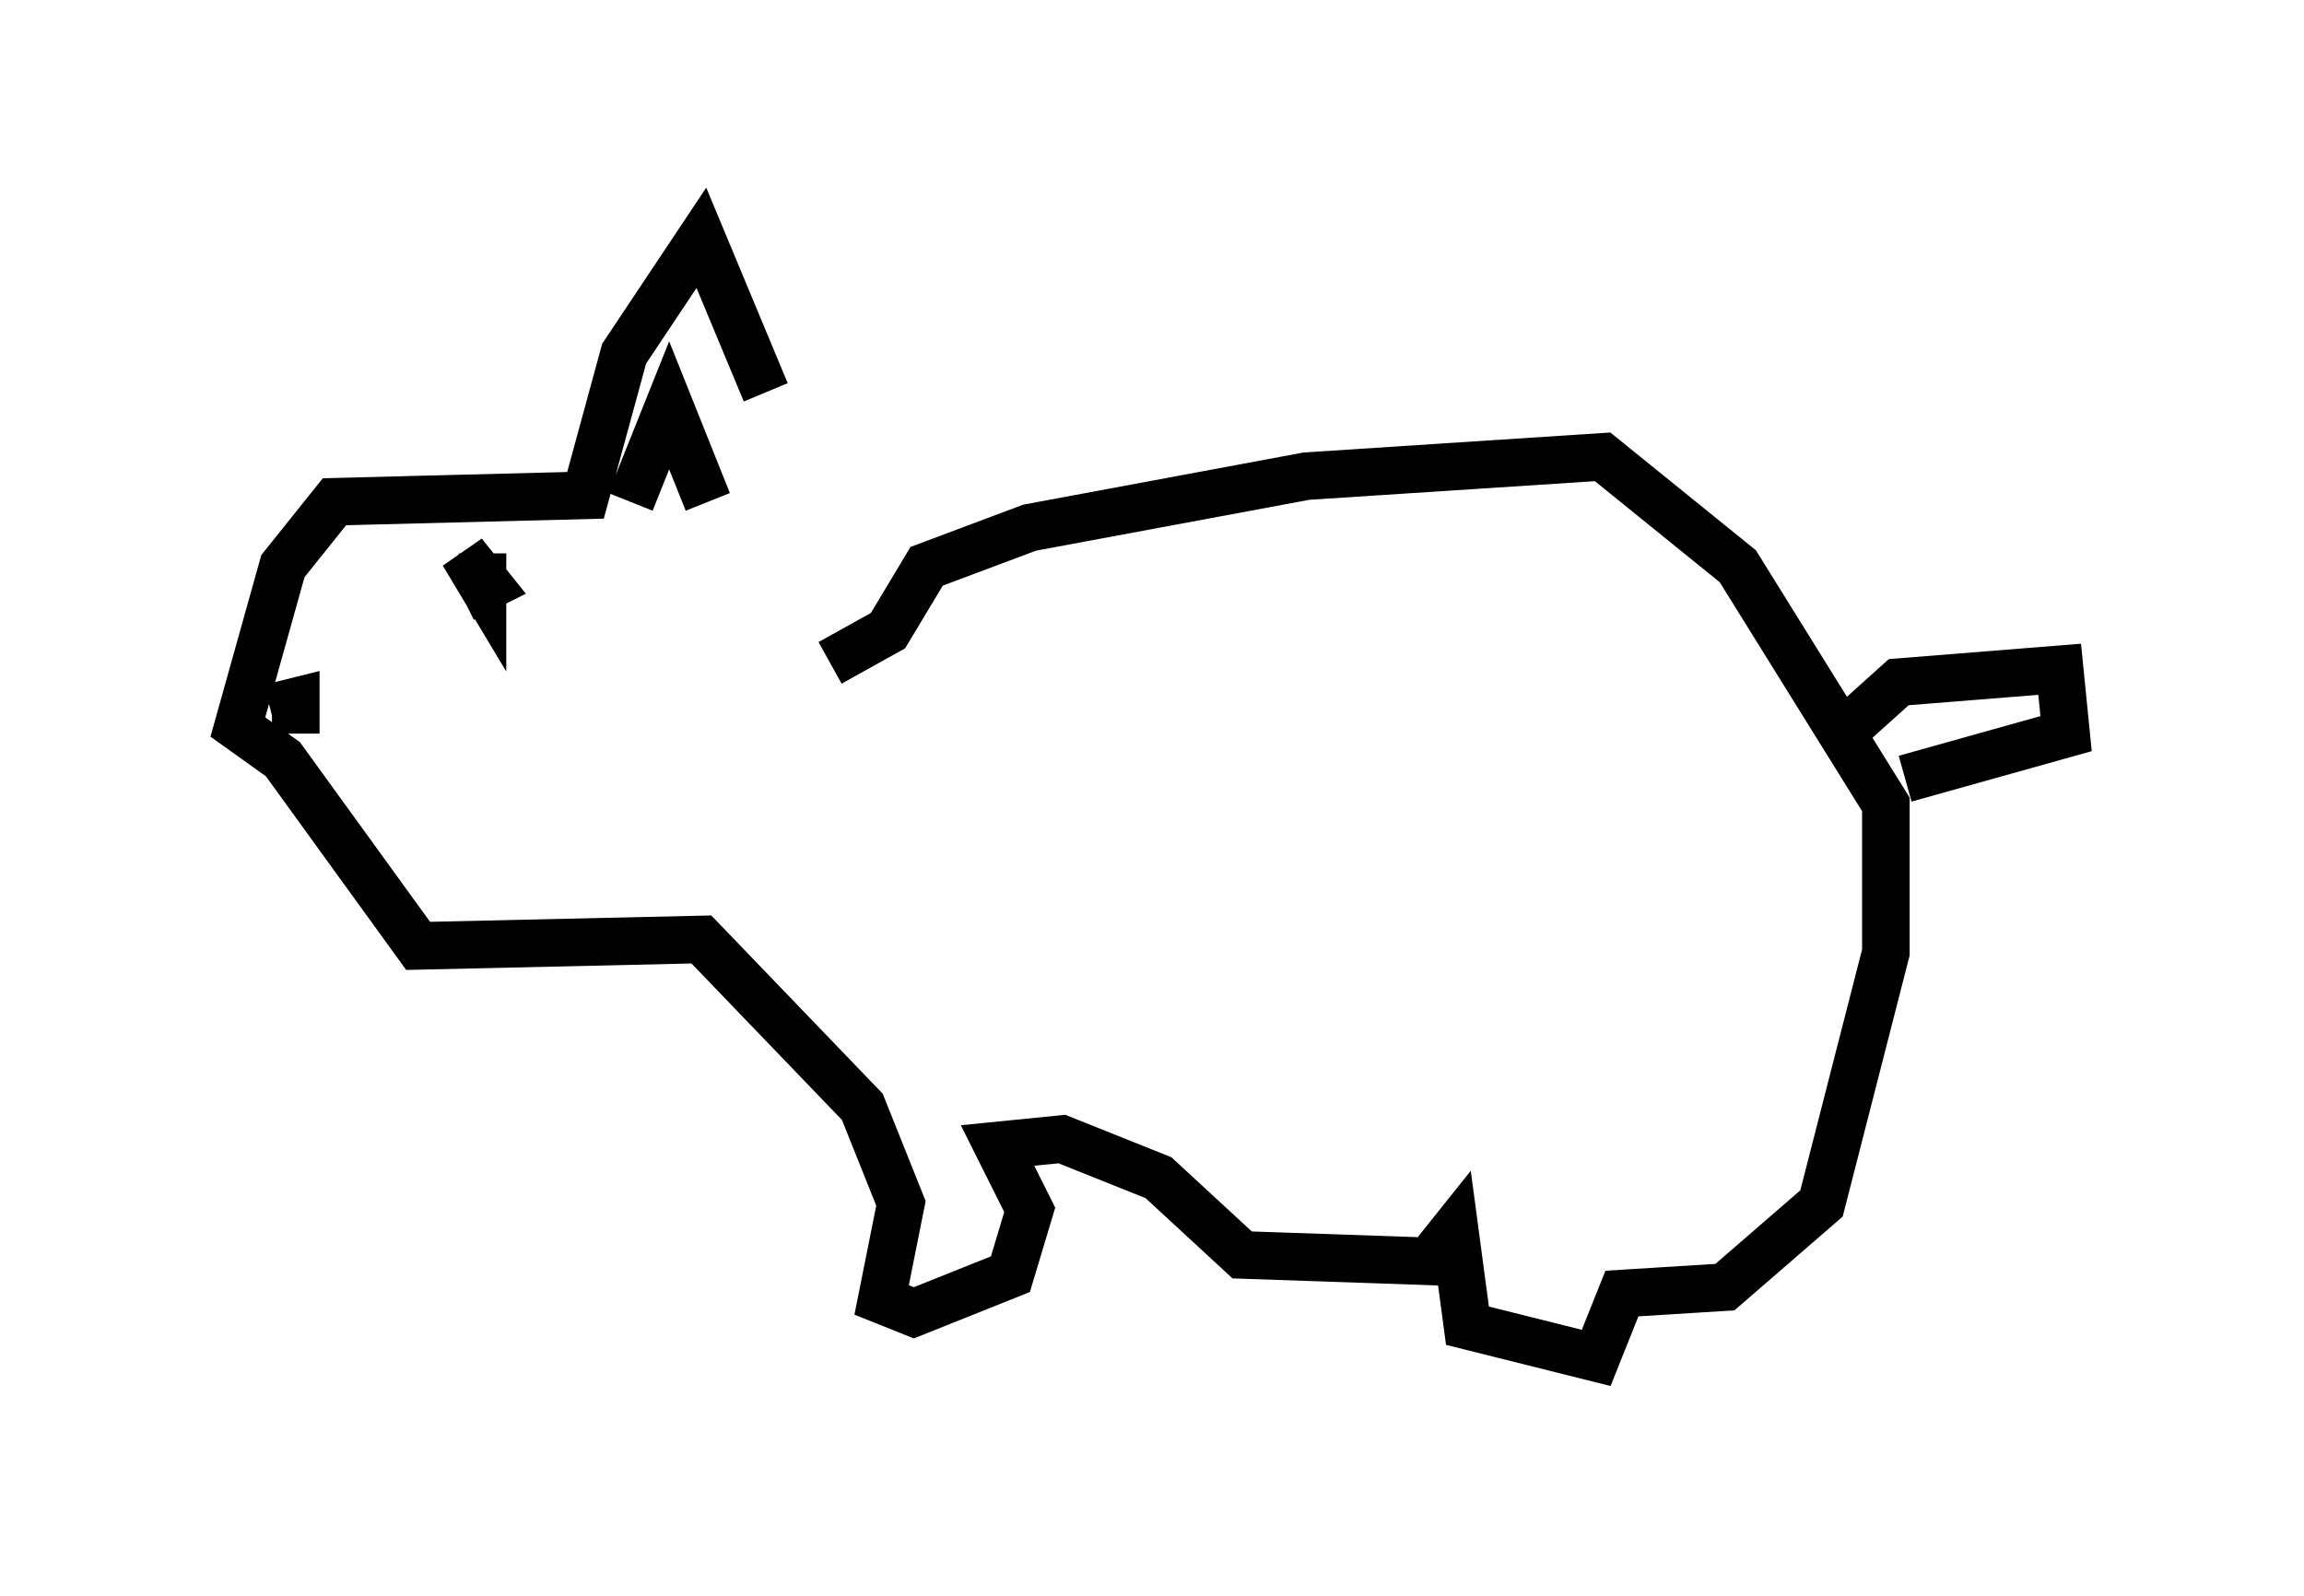 <?xml version="1.0" encoding="utf-8" ?>
<svg baseProfile="full" height="33.545" version="1.1" width="48.43" xmlns="http://www.w3.org/2000/svg" xmlns:ev="http://www.w3.org/2001/xml-events" xmlns:xlink="http://www.w3.org/1999/xlink"><defs /><rect fill="white" height="33.545" width="48.43" x="0" y="0" /><path d="M17.449, 14.337 m-1.353, -6.089 l-1.353, -3.248 -1.624, 2.436 l-0.812, 2.977 -5.277, 0.135 l-1.083, 1.353 -0.947, 3.383 l0.947, 0.677 2.842, 3.924 l5.954, -0.135 3.383, 3.518 l0.812, 2.03 -0.406, 2.03 l0.677, 0.271 2.03, -0.812 l0.406, -1.353 -0.677, -1.353 l1.353, -0.135 2.03, 0.812 l1.759, 1.624 3.924, 0.135 l0.541, -0.677 0.271, 2.03 l2.706, 0.677 0.541, -1.353 l2.165, -0.135 2.03, -1.759 l1.353, -5.277 0.0, -3.112 l-3.112, -5.007 -2.842, -2.3 l-6.225, 0.406 -5.819, 1.083 l-2.165, 0.812 -0.812, 1.353 l-1.218, 0.677 m-11.231, 1.488 l0.0, -0.677 -0.541, 0.135 m7.578, -4.33 l0.812, -2.03 0.812, 2.03 m-4.736, 1.083 l0.0, 0.677 -0.406, -0.677 l0.541, 0.677 -0.541, 0.271 m28.822, 2.977 l1.353, -1.218 3.383, -0.271 l0.135, 1.353 -3.383, 0.947 " fill="none" stroke="black" stroke-width="1" /></svg>